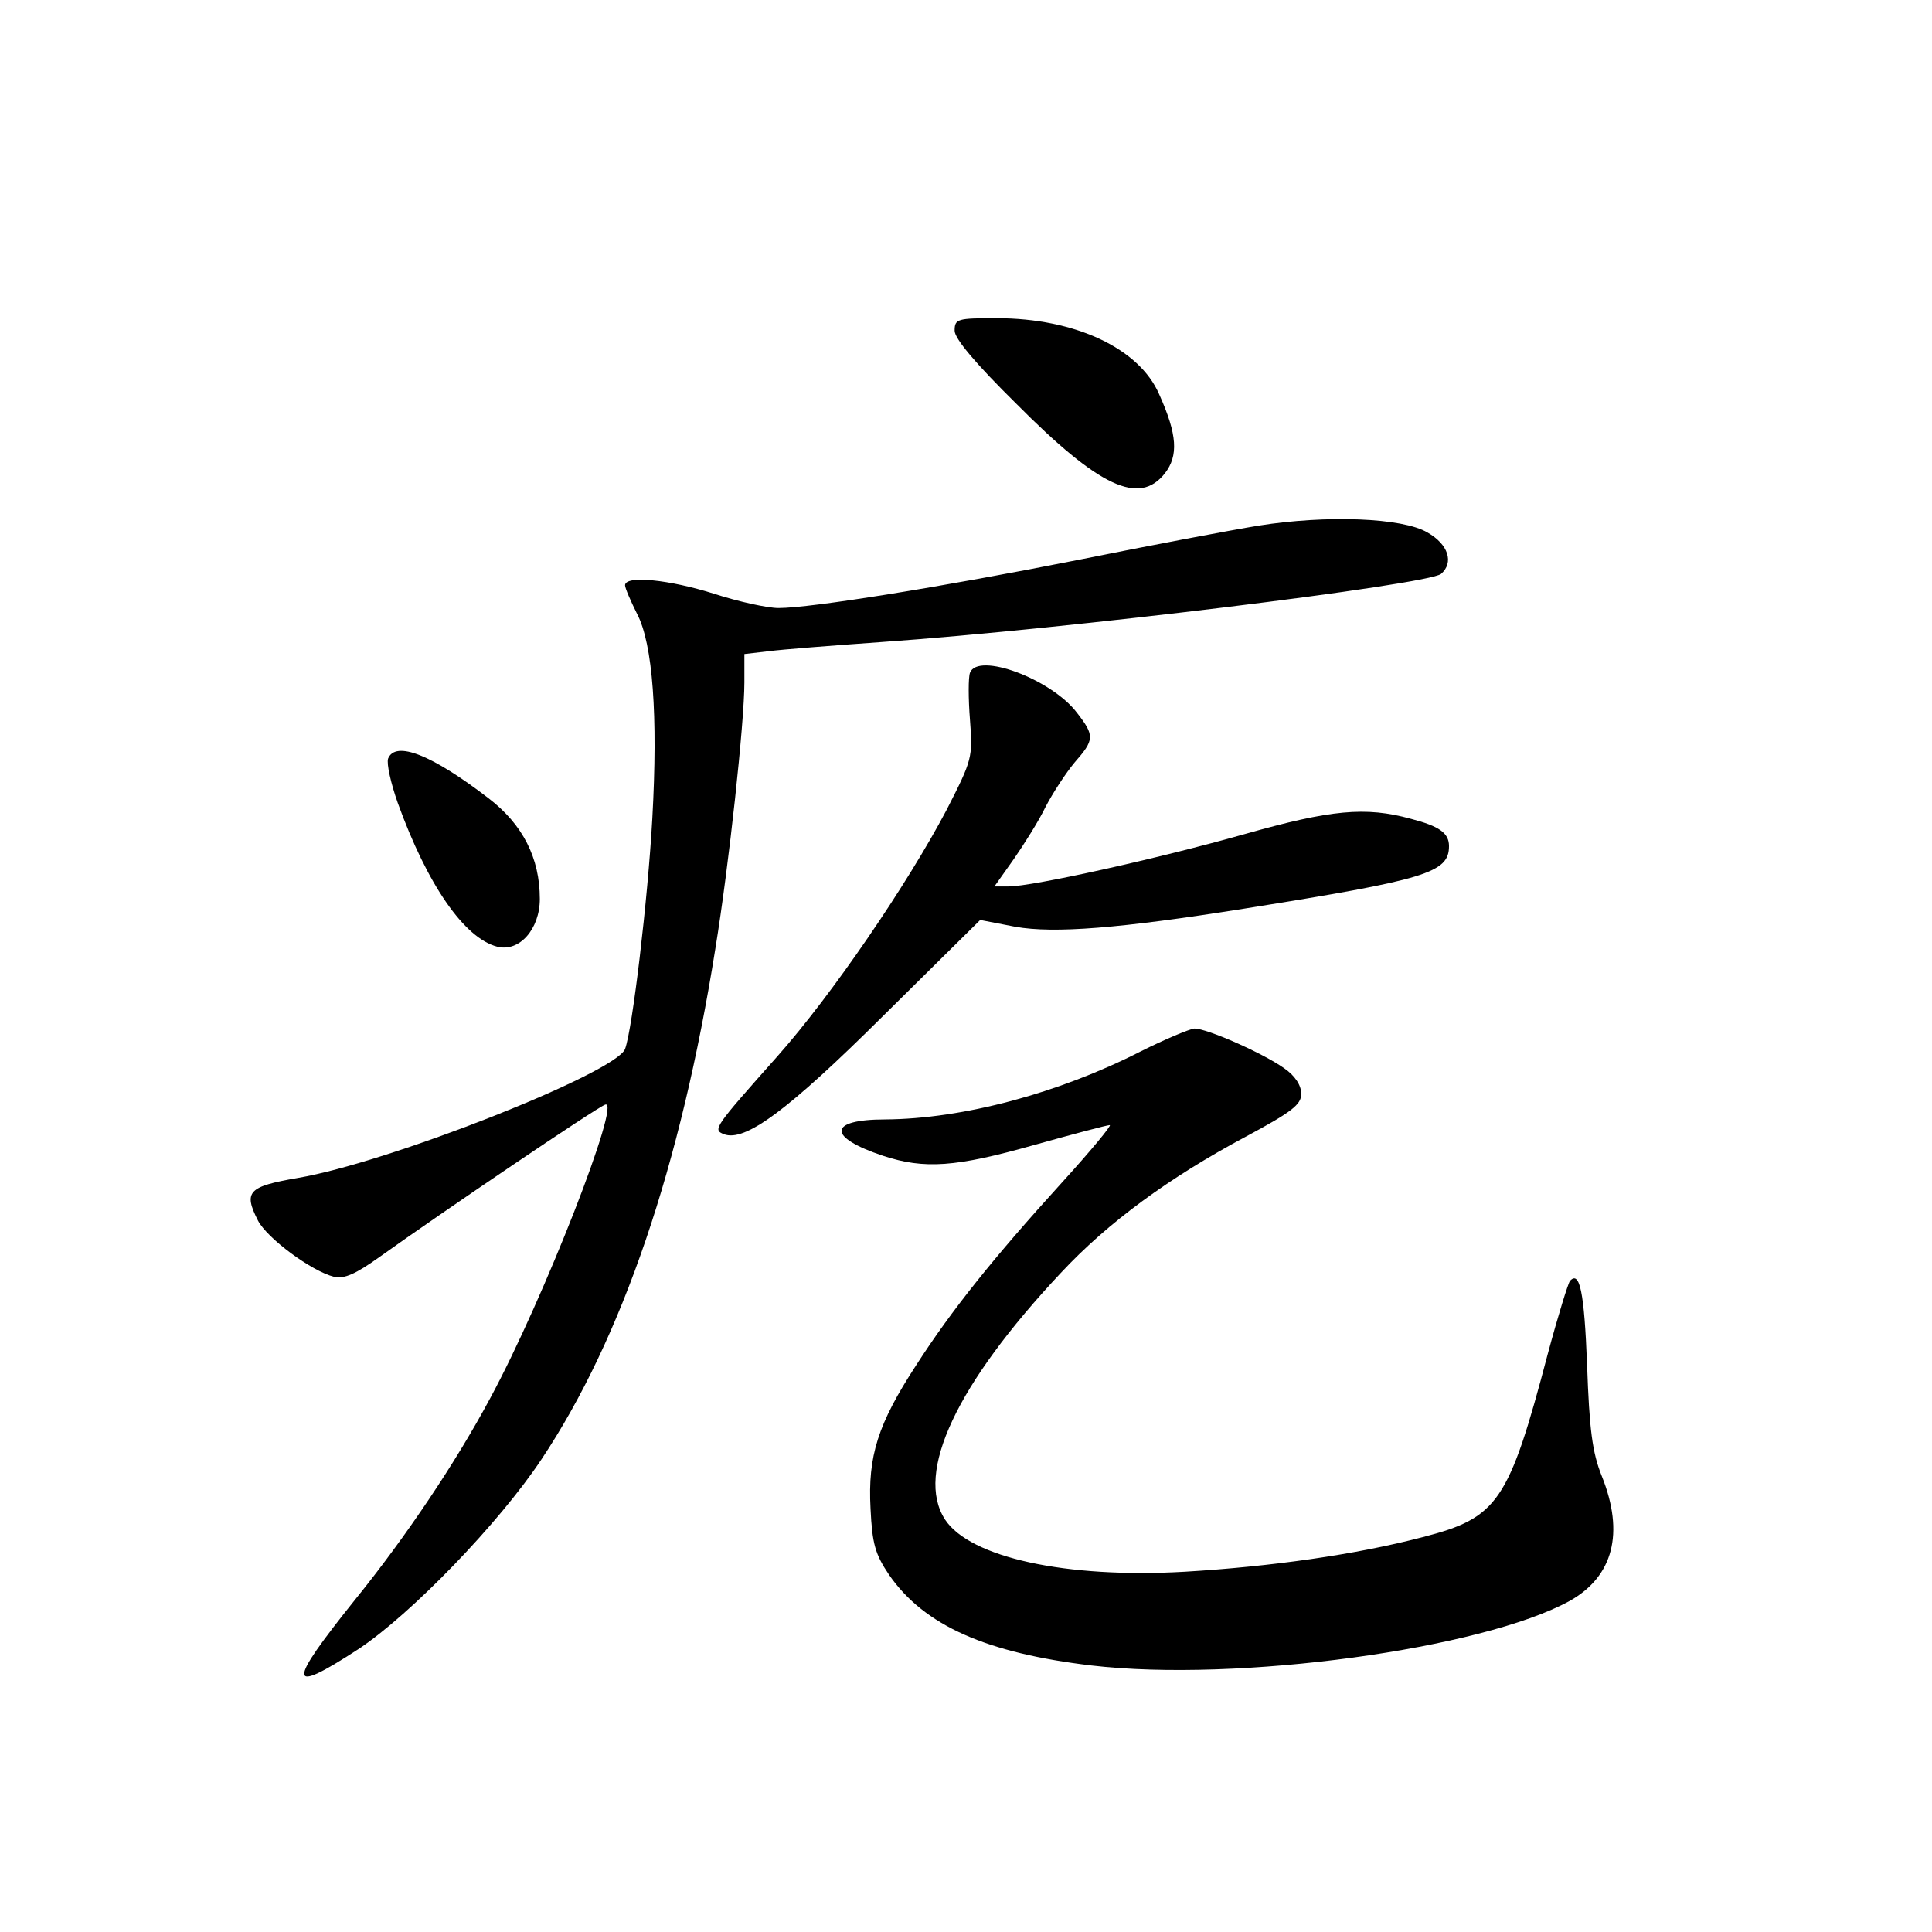 <?xml version="1.0" standalone="no"?>
<!DOCTYPE svg PUBLIC "-//W3C//DTD SVG 20010904//EN"
 "http://www.w3.org/TR/2001/REC-SVG-20010904/DTD/svg10.dtd">
<svg version="1.0" xmlns="http://www.w3.org/2000/svg"
 width="340pt" height="340pt" viewBox="0 0 340 340"
 preserveAspectRatio="xMidYMid meet">
<g transform="translate(0,340) scale(0.1,-0.1)"
fill="#000000" stroke="none">
<path d="M1680 2818 c0 -14 37 -58 108 -128 147 -148 217 -180 262 -123 24 31
22 68 -10 139 -35 81 -148 134 -286 134 -69 0 -74 -1 -74 -22z"/>
<path d="M2215 2475 c-49 -8 -192 -35 -316 -60 -242 -48 -472 -85 -529 -85
-19 0 -70 11 -113 25 -79 25 -157 33 -157 15 0 -5 10 -28 21 -50 28 -53 37
-180 27 -360 -8 -144 -35 -371 -48 -406 -16 -42 -416 -200 -576 -227 -87 -15
-96 -24 -70 -75 16 -31 94 -89 134 -99 18 -4 38 5 80 35 109 78 382 263 397
268 30 12 -108 -342 -202 -516 -61 -114 -149 -245 -238 -355 -121 -151 -120
-169 6 -87 92 61 247 221 322 334 142 213 245 516 306 899 24 147 51 398 51
468 l0 50 43 5 c23 3 112 10 197 16 330 23 962 101 986 120 23 20 13 52 -24
73 -44 26 -177 31 -297 12z"/>
<path d="M1707 2216 c-3 -8 -3 -45 0 -83 5 -66 4 -70 -41 -158 -69 -131 -202
-326 -298 -434 -112 -126 -114 -129 -94 -137 37 -14 112 41 281 209 l170 168
62 -12 c68 -12 183 -3 403 32 320 51 360 63 360 110 0 23 -17 35 -67 48 -80
22 -141 16 -293 -27 -152 -43 -373 -92 -415 -92 l-25 0 34 48 c18 26 44 67 56
92 13 25 36 60 51 78 35 40 36 47 4 88 -45 59 -174 107 -188 70z"/>
<path d="M683 2065 c-3 -9 5 -44 17 -78 52 -144 117 -238 175 -253 39 -10 75
31 75 84 0 72 -30 131 -90 177 -100 77 -164 102 -177 70z"/>
<path d="M2008 1550 c-145 -74 -313 -119 -450 -120 -101 0 -103 -31 -4 -64 73
-24 128 -20 266 19 68 19 128 35 133 35 4 0 -34 -46 -85 -102 -119 -131 -193
-223 -256 -321 -67 -103 -85 -159 -80 -252 3 -62 8 -80 33 -117 62 -89 171
-137 356 -159 257 -30 688 29 842 114 76 43 96 119 56 219 -17 42 -22 83 -26
196 -5 129 -13 166 -30 148 -3 -3 -21 -61 -39 -128 -69 -262 -88 -289 -220
-323 -118 -31 -268 -52 -419 -61 -209 -12 -378 25 -422 92 -53 82 20 238 204
434 83 89 191 168 326 240 80 43 97 56 97 75 0 15 -11 32 -30 45 -38 27 -136
70 -158 70 -9 -1 -52 -19 -94 -40z"/>
</g>
</svg>
